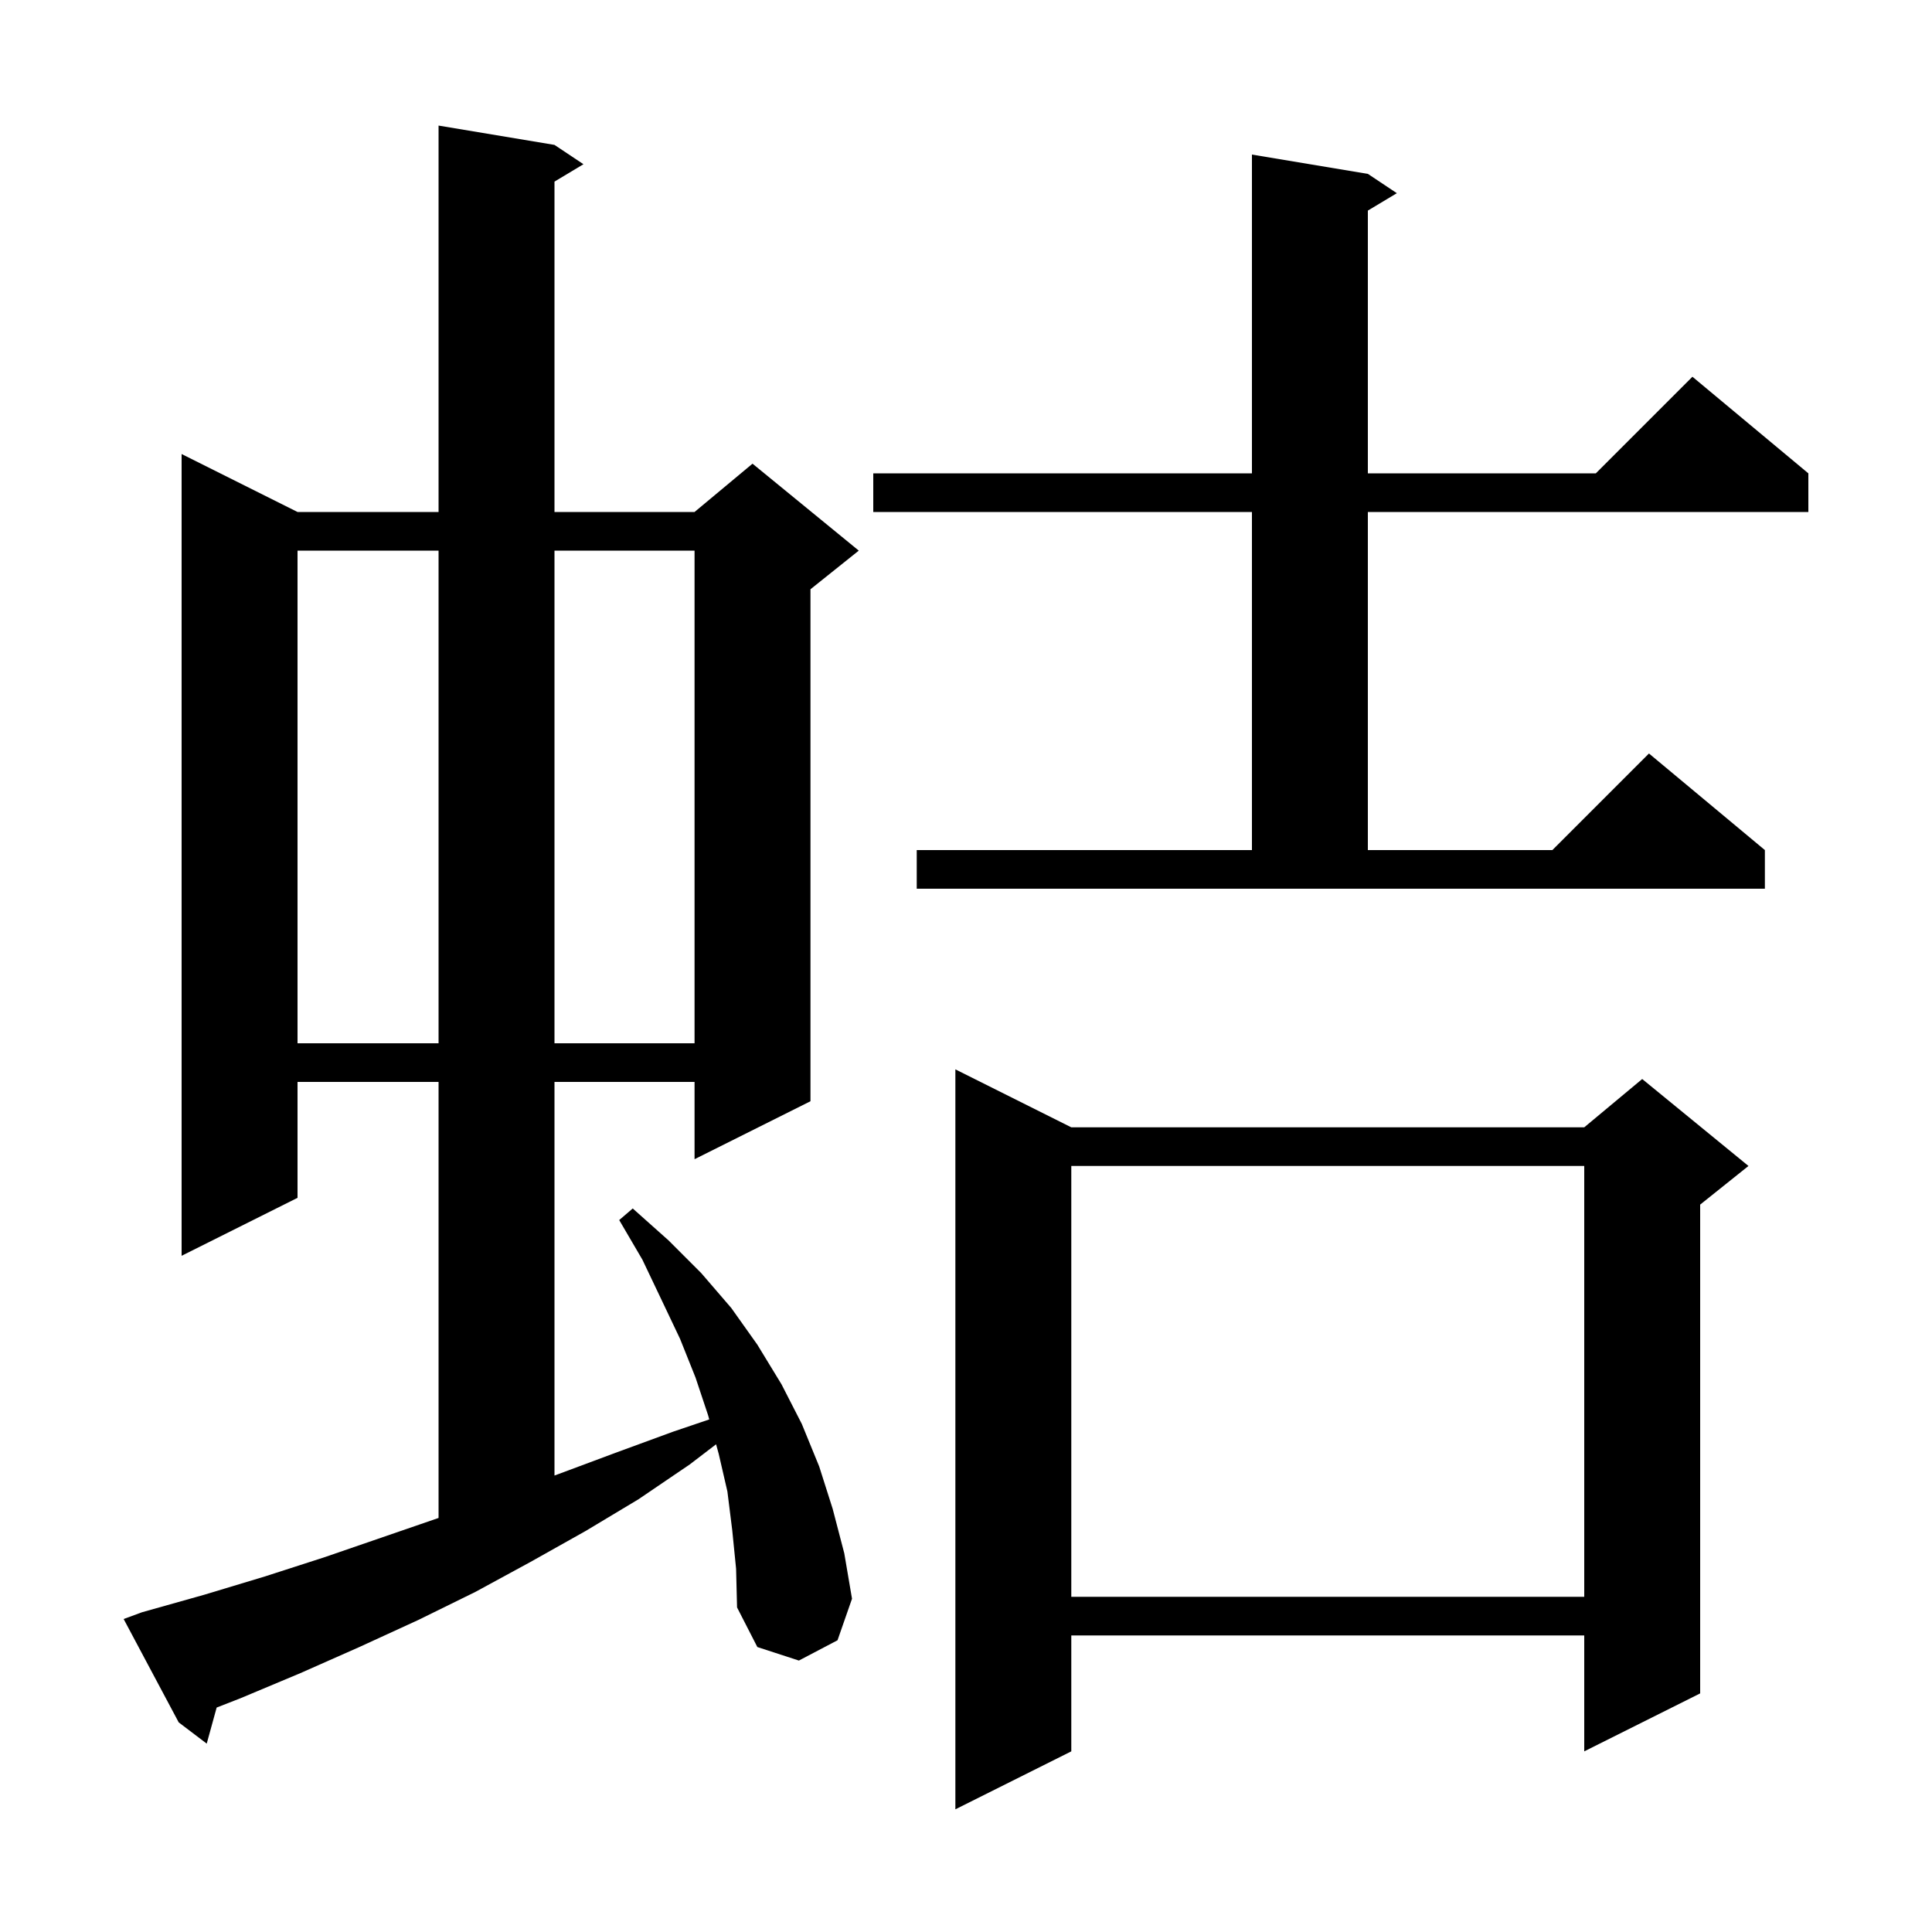<svg xmlns="http://www.w3.org/2000/svg" xmlns:xlink="http://www.w3.org/1999/xlink" version="1.1" baseProfile="full" viewBox="0 0 200 200" width="200" height="200">
<g fill="black">
<path d="M 110.9 116.7 L 164.0 116.7 L 170.0 111.7 L 181.0 120.7 L 176.0 124.7 L 176.0 175.3 L 164.0 181.3 L 164.0 169.3 L 110.9 169.3 L 110.9 181.3 L 98.9 187.3 L 98.9 110.7 Z M 75.8 158.4 L 75.3 154.4 L 74.4 150.5 L 74.129 149.513 L 71.4 151.6 L 66.1 155.2 L 60.6 158.5 L 54.9 161.7 L 49.2 164.8 L 43.3 167.7 L 37.2 170.5 L 31.1 173.2 L 24.9 175.8 L 22.428 176.765 L 21.4 180.5 L 18.5 178.3 L 12.8 167.6 L 14.7 166.9 L 21.1 165.1 L 27.4 163.2 L 33.6 161.2 L 45.4 157.138 L 45.4 112.0 L 30.8 112.0 L 30.8 124.0 L 18.8 130.0 L 18.8 47.0 L 30.8 53.0 L 45.4 53.0 L 45.4 13.0 L 57.4 15.0 L 60.4 17.0 L 57.4 18.8 L 57.4 53.0 L 71.9 53.0 L 77.9 48.0 L 88.9 57.0 L 83.9 61.0 L 83.9 114.0 L 71.9 120.0 L 71.9 112.0 L 57.4 112.0 L 57.4 152.747 L 57.8 152.6 L 63.7 150.4 L 69.7 148.2 L 73.421 146.939 L 73.3 146.5 L 72.0 142.6 L 70.4 138.6 L 68.5 134.6 L 66.5 130.4 L 64.1 126.3 L 65.5 125.1 L 69.2 128.4 L 72.6 131.8 L 75.7 135.4 L 78.4 139.2 L 80.9 143.3 L 83.0 147.4 L 84.8 151.8 L 86.2 156.2 L 87.4 160.8 L 88.2 165.5 L 86.7 169.8 L 82.7 171.9 L 78.4 170.5 L 76.3 166.4 L 76.2 162.4 Z M 110.9 120.7 L 110.9 165.3 L 164.0 165.3 L 164.0 120.7 Z M 30.8 57.0 L 30.8 108.0 L 45.4 108.0 L 45.4 57.0 Z M 57.4 57.0 L 57.4 108.0 L 71.9 108.0 L 71.9 57.0 Z M 94.9 88.0 L 129.6 88.0 L 129.6 53.0 L 90.4 53.0 L 90.4 49.0 L 129.6 49.0 L 129.6 16.0 L 141.6 18.0 L 144.6 20.0 L 141.6 21.8 L 141.6 49.0 L 165.2 49.0 L 175.2 39.0 L 187.2 49.0 L 187.2 53.0 L 141.6 53.0 L 141.6 88.0 L 160.7 88.0 L 170.7 78.0 L 182.7 88.0 L 182.7 92.0 L 94.9 92.0 Z " />
</g>
</svg>
